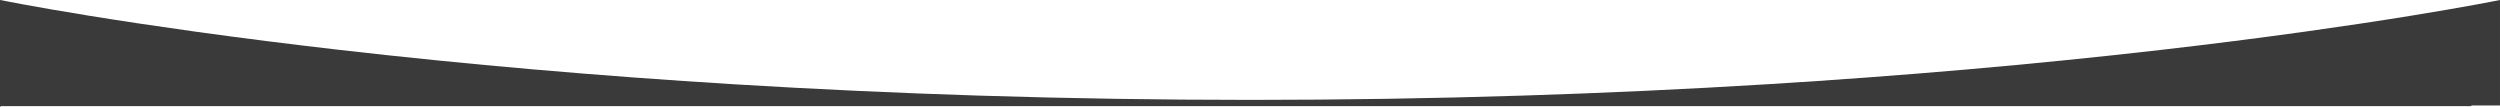 <svg id="Component4" xmlns="http://www.w3.org/2000/svg" width="1920" height="81.999" viewBox="0 0 1920 81.999">
  <path id="Subtraction_3" data-name="Subtraction 3" d="M.5-1127H0v-82l.01,0c1,.2,25.03,5.039,67.9,11.984,25.732,4.168,53.3,8.3,81.933,12.286,35.777,4.975,73.221,9.714,111.292,14.084,97.024,11.135,198.892,20.008,302.774,26.37,61.7,3.778,124.794,6.7,187.542,8.69,69.027,2.187,139.351,3.3,209.018,3.3s139.977-1.109,208.977-3.3c62.7-1.988,125.761-4.912,187.434-8.69,103.806-6.362,205.565-15.234,302.451-26.37,38.019-4.37,75.4-9.109,111.118-14.084,28.577-3.982,56.092-8.116,81.783-12.286,42.936-6.969,66.751-11.781,67.744-11.983l.021,0v81h-22v.5H.5v.5Z" transform="translate(0 1209)" fill="#3a3a3a"/>
</svg>
